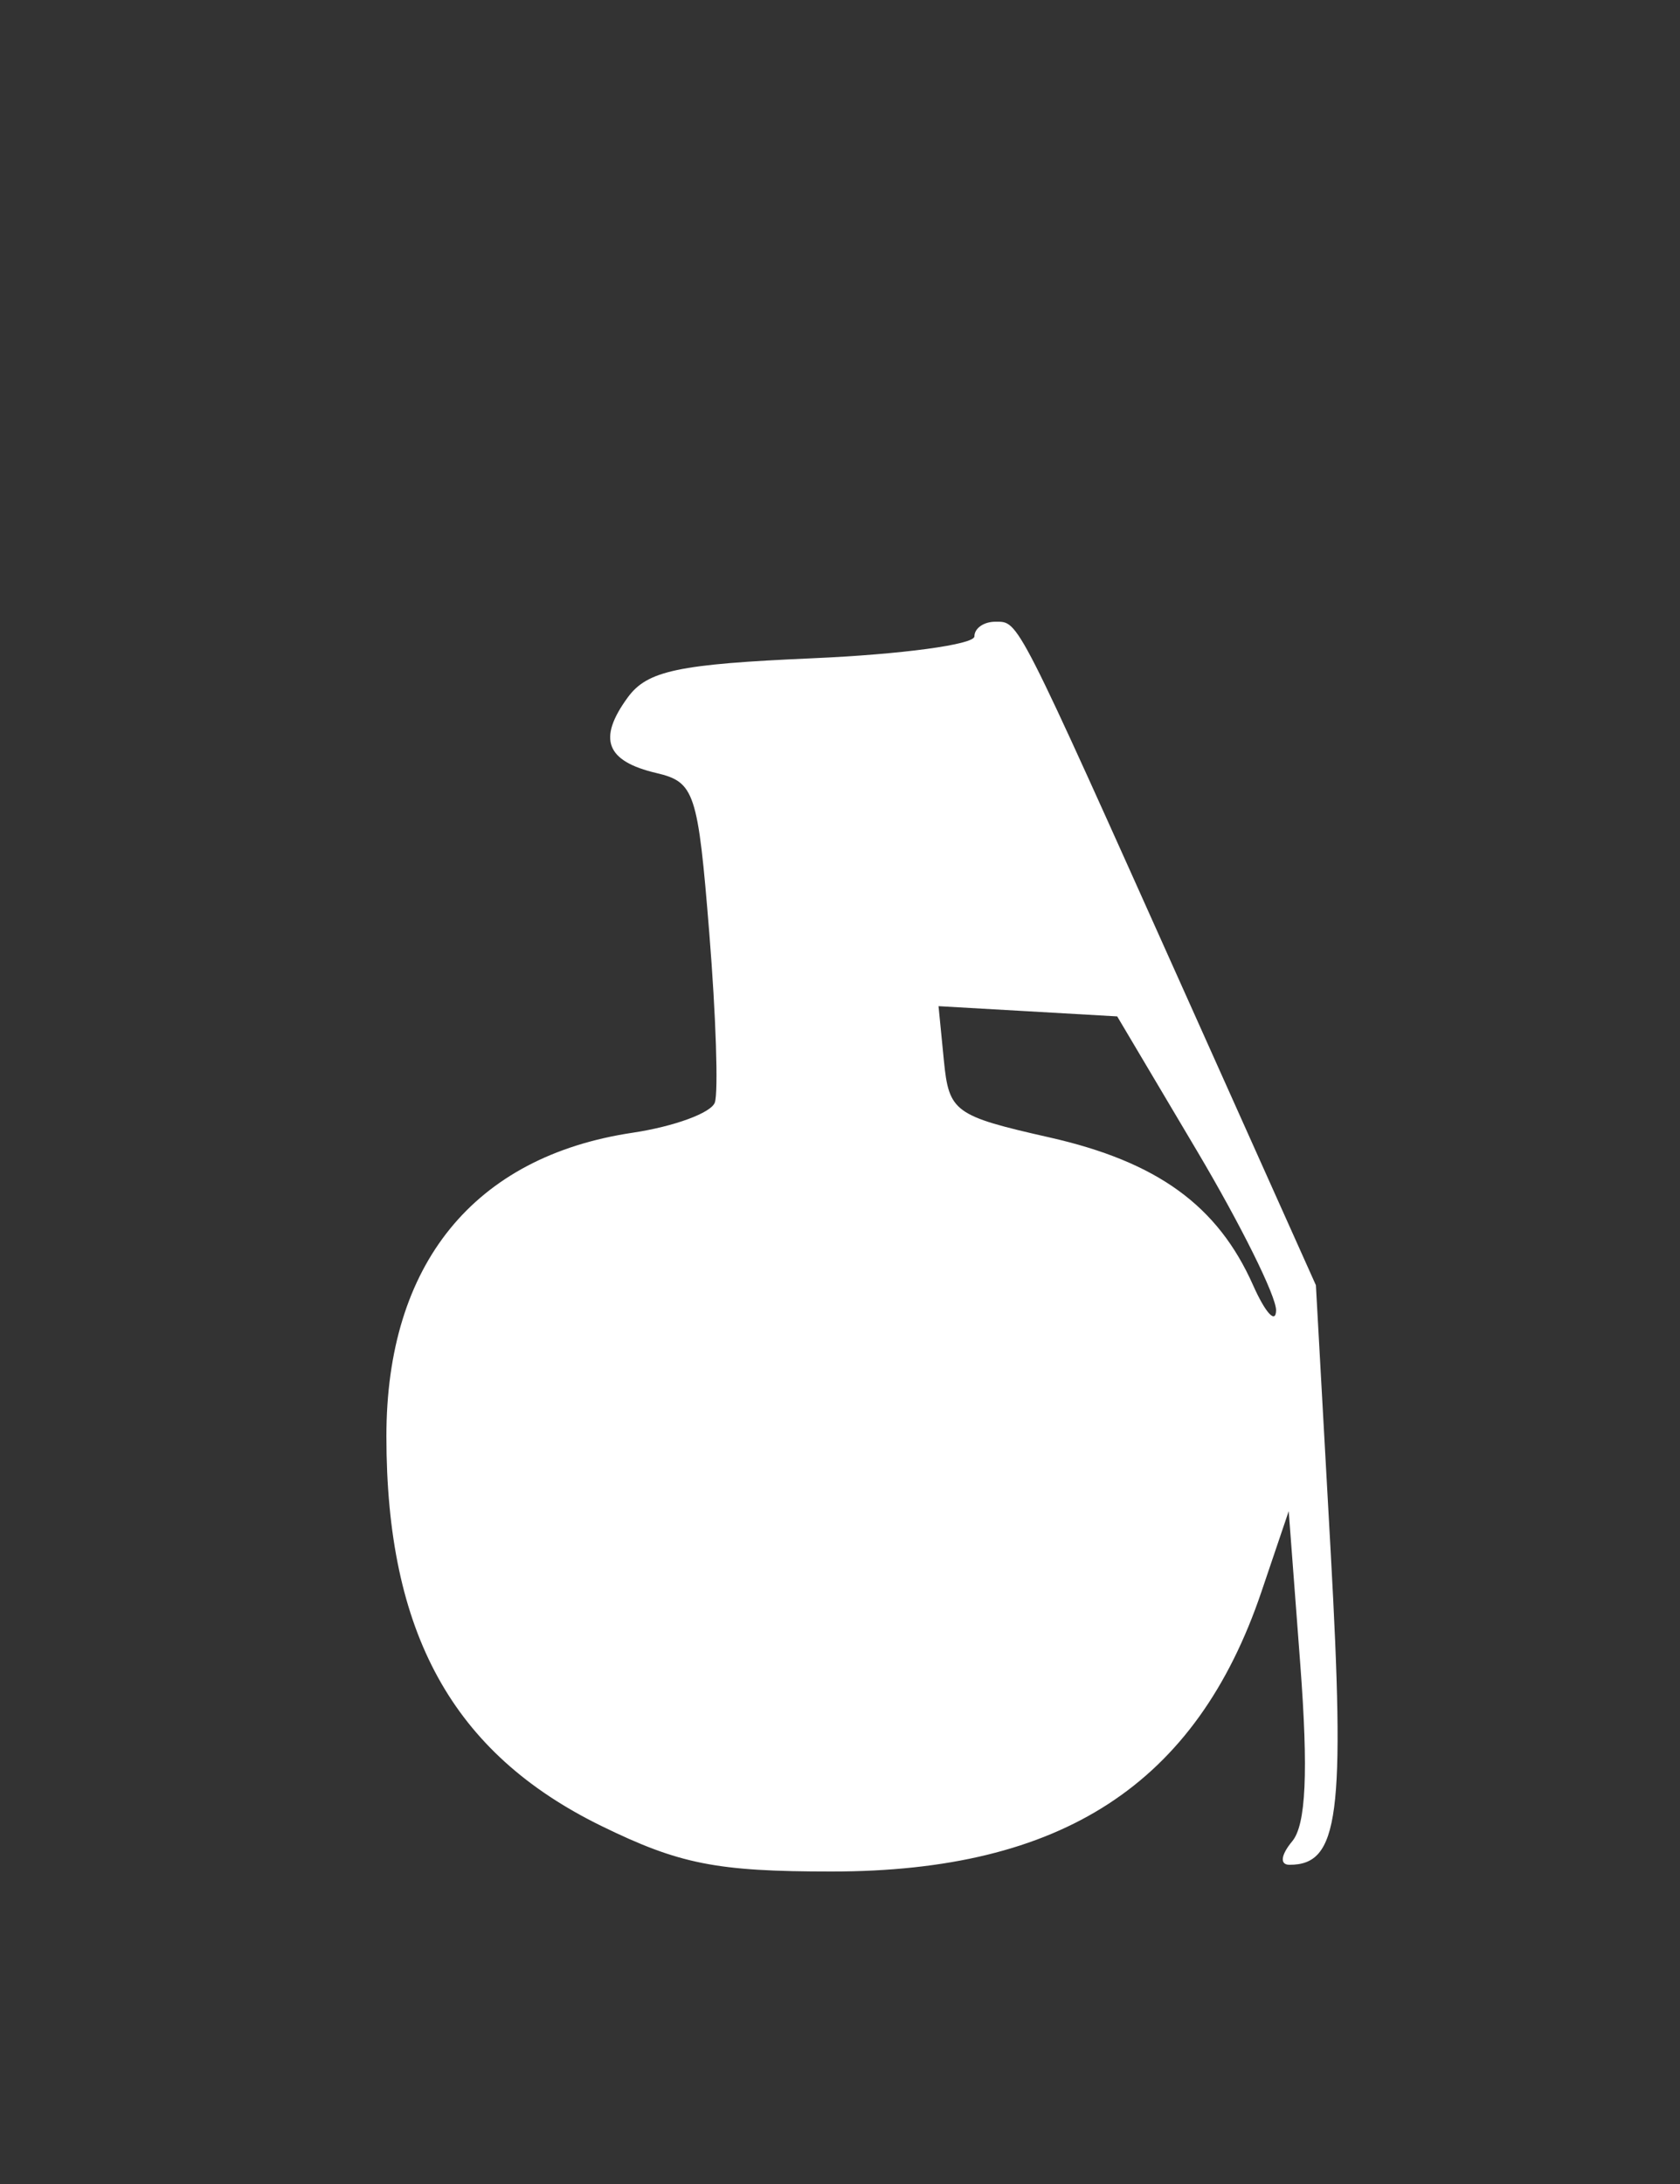 <svg xmlns="http://www.w3.org/2000/svg"   viewBox="0 0 100 130" version="1.1" fill="white">
	<rect x="0" y="0" width="100" height="130" fill="#333333" stroke="none"/>
	<path d="M 58 37.881 C 58 38.365, 53.672 38.951, 48.382 39.182 C 40.373 39.532, 38.530 39.922, 37.368 41.511 C 35.562 43.982, 36.064 45.307, 39.074 46.015 C 41.347 46.549, 41.545 47.149, 42.220 55.543 C 42.617 60.469, 42.765 65.006, 42.550 65.625 C 42.335 66.243, 40.131 67.053, 37.653 67.425 C 28.199 68.842, 23 75.253, 23 85.491 C 23 97.211, 26.942 104.357, 35.798 108.689 C 40.445 110.963, 42.654 111.400, 49.500 111.400 C 63.221 111.400, 71.208 106.201, 75.086 94.746 L 76.709 89.951 77.398 99.071 C 77.880 105.463, 77.738 108.611, 76.921 109.596 C 76.235 110.421, 76.167 111, 76.755 111 C 79.699 111, 80.080 108.104, 79.206 92.346 L 78.327 76.500 70.707 59.500 C 60.386 36.474, 60.662 37.017, 59.250 37.008 C 58.563 37.004, 58 37.396, 58 37.881 M 56.183 63.122 C 56.484 66.189, 56.804 66.422, 62.462 67.702 C 68.893 69.156, 72.481 71.759, 74.588 76.500 C 75.322 78.150, 75.938 78.825, 75.957 78 C 75.976 77.175, 73.856 72.900, 71.246 68.500 L 66.500 60.500 61.183 60.195 L 55.865 59.891 56.183 63.122" stroke="none" fill-rule="evenodd"/>
</svg>
